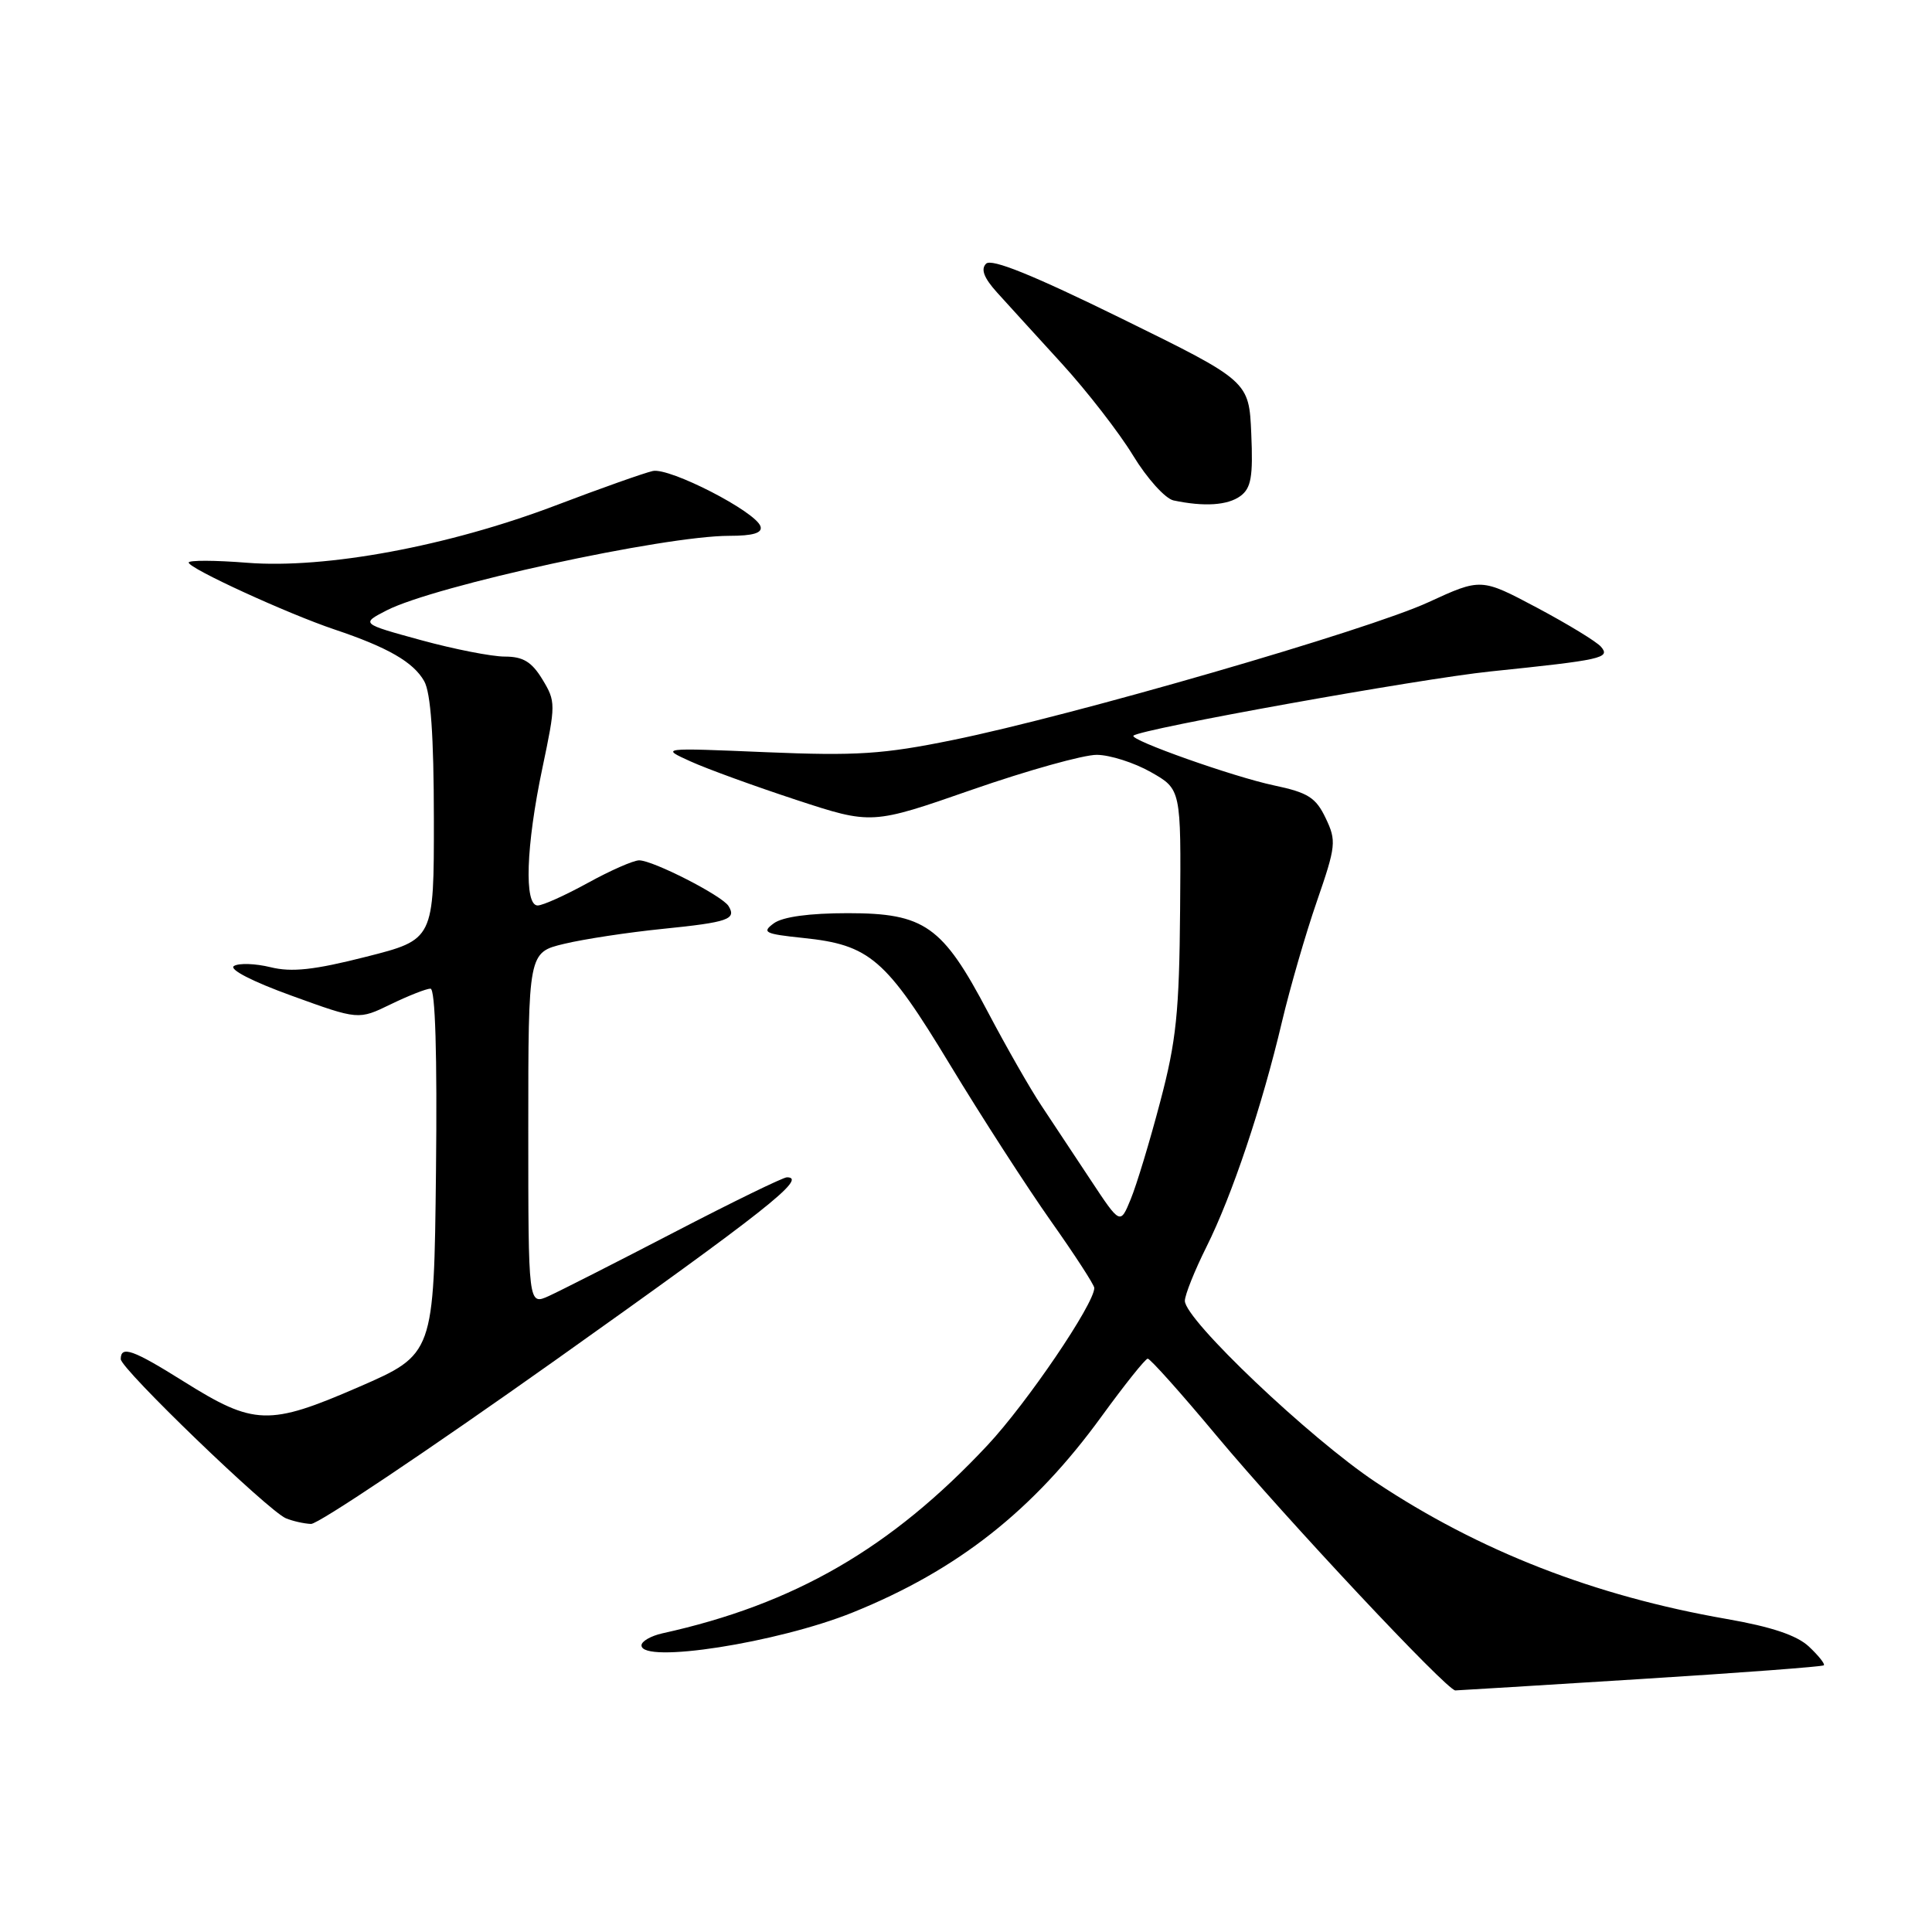 <?xml version="1.0" encoding="UTF-8" standalone="no"?>
<!DOCTYPE svg PUBLIC "-//W3C//DTD SVG 1.1//EN" "http://www.w3.org/Graphics/SVG/1.1/DTD/svg11.dtd" >
<svg xmlns="http://www.w3.org/2000/svg" xmlns:xlink="http://www.w3.org/1999/xlink" version="1.1" viewBox="0 0 256 256">
 <g >
 <path fill="currentColor"
d=" M 217.42 222.48 C 230.58 221.66 241.49 220.84 241.67 220.66 C 241.85 220.49 240.96 219.37 239.69 218.18 C 238.10 216.69 234.74 215.56 228.78 214.52 C 211.26 211.47 196.01 205.52 182.30 196.40 C 173.54 190.57 157.00 174.86 157.00 172.37 C 157.00 171.59 158.29 168.37 159.86 165.22 C 163.25 158.43 167.22 146.62 169.87 135.38 C 170.93 130.91 173.00 123.74 174.49 119.44 C 177.03 112.09 177.10 111.42 175.66 108.41 C 174.36 105.68 173.32 105.02 168.81 104.07 C 163.45 102.94 149.62 98.04 150.19 97.48 C 151.08 96.60 188.04 89.95 197.50 88.97 C 212.31 87.44 213.41 87.19 212.15 85.71 C 211.59 85.04 207.78 82.72 203.69 80.54 C 196.25 76.59 196.25 76.59 189.27 79.80 C 181.26 83.50 142.16 94.82 126.24 98.06 C 117.03 99.94 113.50 100.17 101.50 99.67 C 87.50 99.08 87.50 99.08 91.50 100.89 C 93.70 101.89 100.01 104.18 105.51 105.99 C 115.51 109.27 115.51 109.27 128.83 104.63 C 136.16 102.08 143.58 100.01 145.33 100.02 C 147.07 100.03 150.30 101.06 152.50 102.31 C 156.50 104.58 156.50 104.58 156.37 120.54 C 156.26 134.12 155.87 137.92 153.73 146.00 C 152.36 151.22 150.60 157.03 149.83 158.89 C 148.44 162.29 148.44 162.29 144.54 156.39 C 142.40 153.15 139.45 148.70 137.99 146.50 C 136.52 144.30 133.34 138.73 130.91 134.12 C 124.89 122.68 122.52 121.00 112.35 121.00 C 107.25 121.00 103.72 121.48 102.54 122.34 C 100.90 123.54 101.32 123.75 106.39 124.28 C 115.25 125.19 117.37 127.01 125.88 141.08 C 130.07 148.00 136.09 157.32 139.25 161.80 C 142.41 166.27 145.00 170.26 145.00 170.66 C 145.00 172.77 136.08 185.91 130.85 191.50 C 118.07 205.16 105.26 212.57 87.75 216.43 C 86.24 216.77 85.00 217.48 85.00 218.02 C 85.00 220.49 103.03 217.68 112.99 213.66 C 126.90 208.04 136.93 200.14 146.00 187.63 C 149.03 183.47 151.76 180.04 152.08 180.03 C 152.39 180.01 156.51 184.61 161.21 190.25 C 170.35 201.19 191.73 224.01 192.84 223.99 C 193.20 223.98 204.27 223.31 217.42 222.48 Z  M 73.65 180.19 C 101.40 160.48 107.08 156.00 104.27 156.00 C 103.77 156.00 97.08 159.26 89.40 163.25 C 81.72 167.24 74.21 171.05 72.72 171.73 C 70.00 172.96 70.00 172.96 70.00 149.58 C 70.00 126.20 70.00 126.20 74.77 125.06 C 77.39 124.43 83.26 123.54 87.82 123.08 C 96.51 122.20 97.62 121.81 96.53 120.05 C 95.68 118.68 86.53 114.00 84.69 114.00 C 83.94 114.00 80.89 115.34 77.91 116.98 C 74.93 118.62 71.94 119.97 71.25 119.98 C 69.43 120.01 69.69 112.12 71.87 101.77 C 73.65 93.30 73.65 92.96 71.87 90.02 C 70.45 87.69 69.31 87.00 66.88 87.00 C 65.16 87.00 60.16 86.02 55.78 84.82 C 47.82 82.64 47.82 82.64 51.23 80.88 C 57.63 77.60 87.95 71.00 96.63 71.00 C 99.80 71.00 101.05 70.62 100.77 69.75 C 100.16 67.80 88.74 61.93 86.50 62.41 C 85.40 62.65 79.60 64.70 73.61 66.98 C 59.38 72.38 43.17 75.39 32.75 74.57 C 28.49 74.23 25.00 74.22 25.00 74.54 C 25.00 75.31 38.11 81.32 44.33 83.41 C 51.39 85.78 54.78 87.73 56.21 90.26 C 57.08 91.81 57.48 97.46 57.49 108.50 C 57.50 124.50 57.50 124.50 48.50 126.78 C 41.62 128.53 38.64 128.85 35.85 128.16 C 33.84 127.67 31.66 127.59 31.00 128.00 C 30.30 128.44 33.45 130.06 38.65 131.94 C 47.50 135.15 47.50 135.15 51.78 133.07 C 54.13 131.93 56.50 131.00 57.04 131.00 C 57.68 131.00 57.94 139.71 57.77 155.23 C 57.50 179.45 57.50 179.45 47.50 183.80 C 35.62 188.96 33.66 188.89 24.34 183.05 C 17.61 178.83 16.00 178.26 16.00 180.09 C 16.00 181.38 35.52 200.18 37.88 201.18 C 38.77 201.55 40.27 201.89 41.21 201.93 C 42.15 201.97 56.75 192.18 73.65 180.19 Z  M 164.36 65.73 C 165.78 64.68 166.05 63.18 165.80 57.48 C 165.50 50.50 165.50 50.50 148.60 42.20 C 136.87 36.44 131.38 34.22 130.66 34.94 C 129.93 35.67 130.38 36.83 132.10 38.74 C 133.47 40.26 137.34 44.50 140.68 48.16 C 144.03 51.83 148.29 57.32 150.14 60.36 C 151.99 63.40 154.40 66.07 155.50 66.31 C 159.58 67.17 162.67 66.96 164.36 65.73 Z "/>
</g>
</svg>